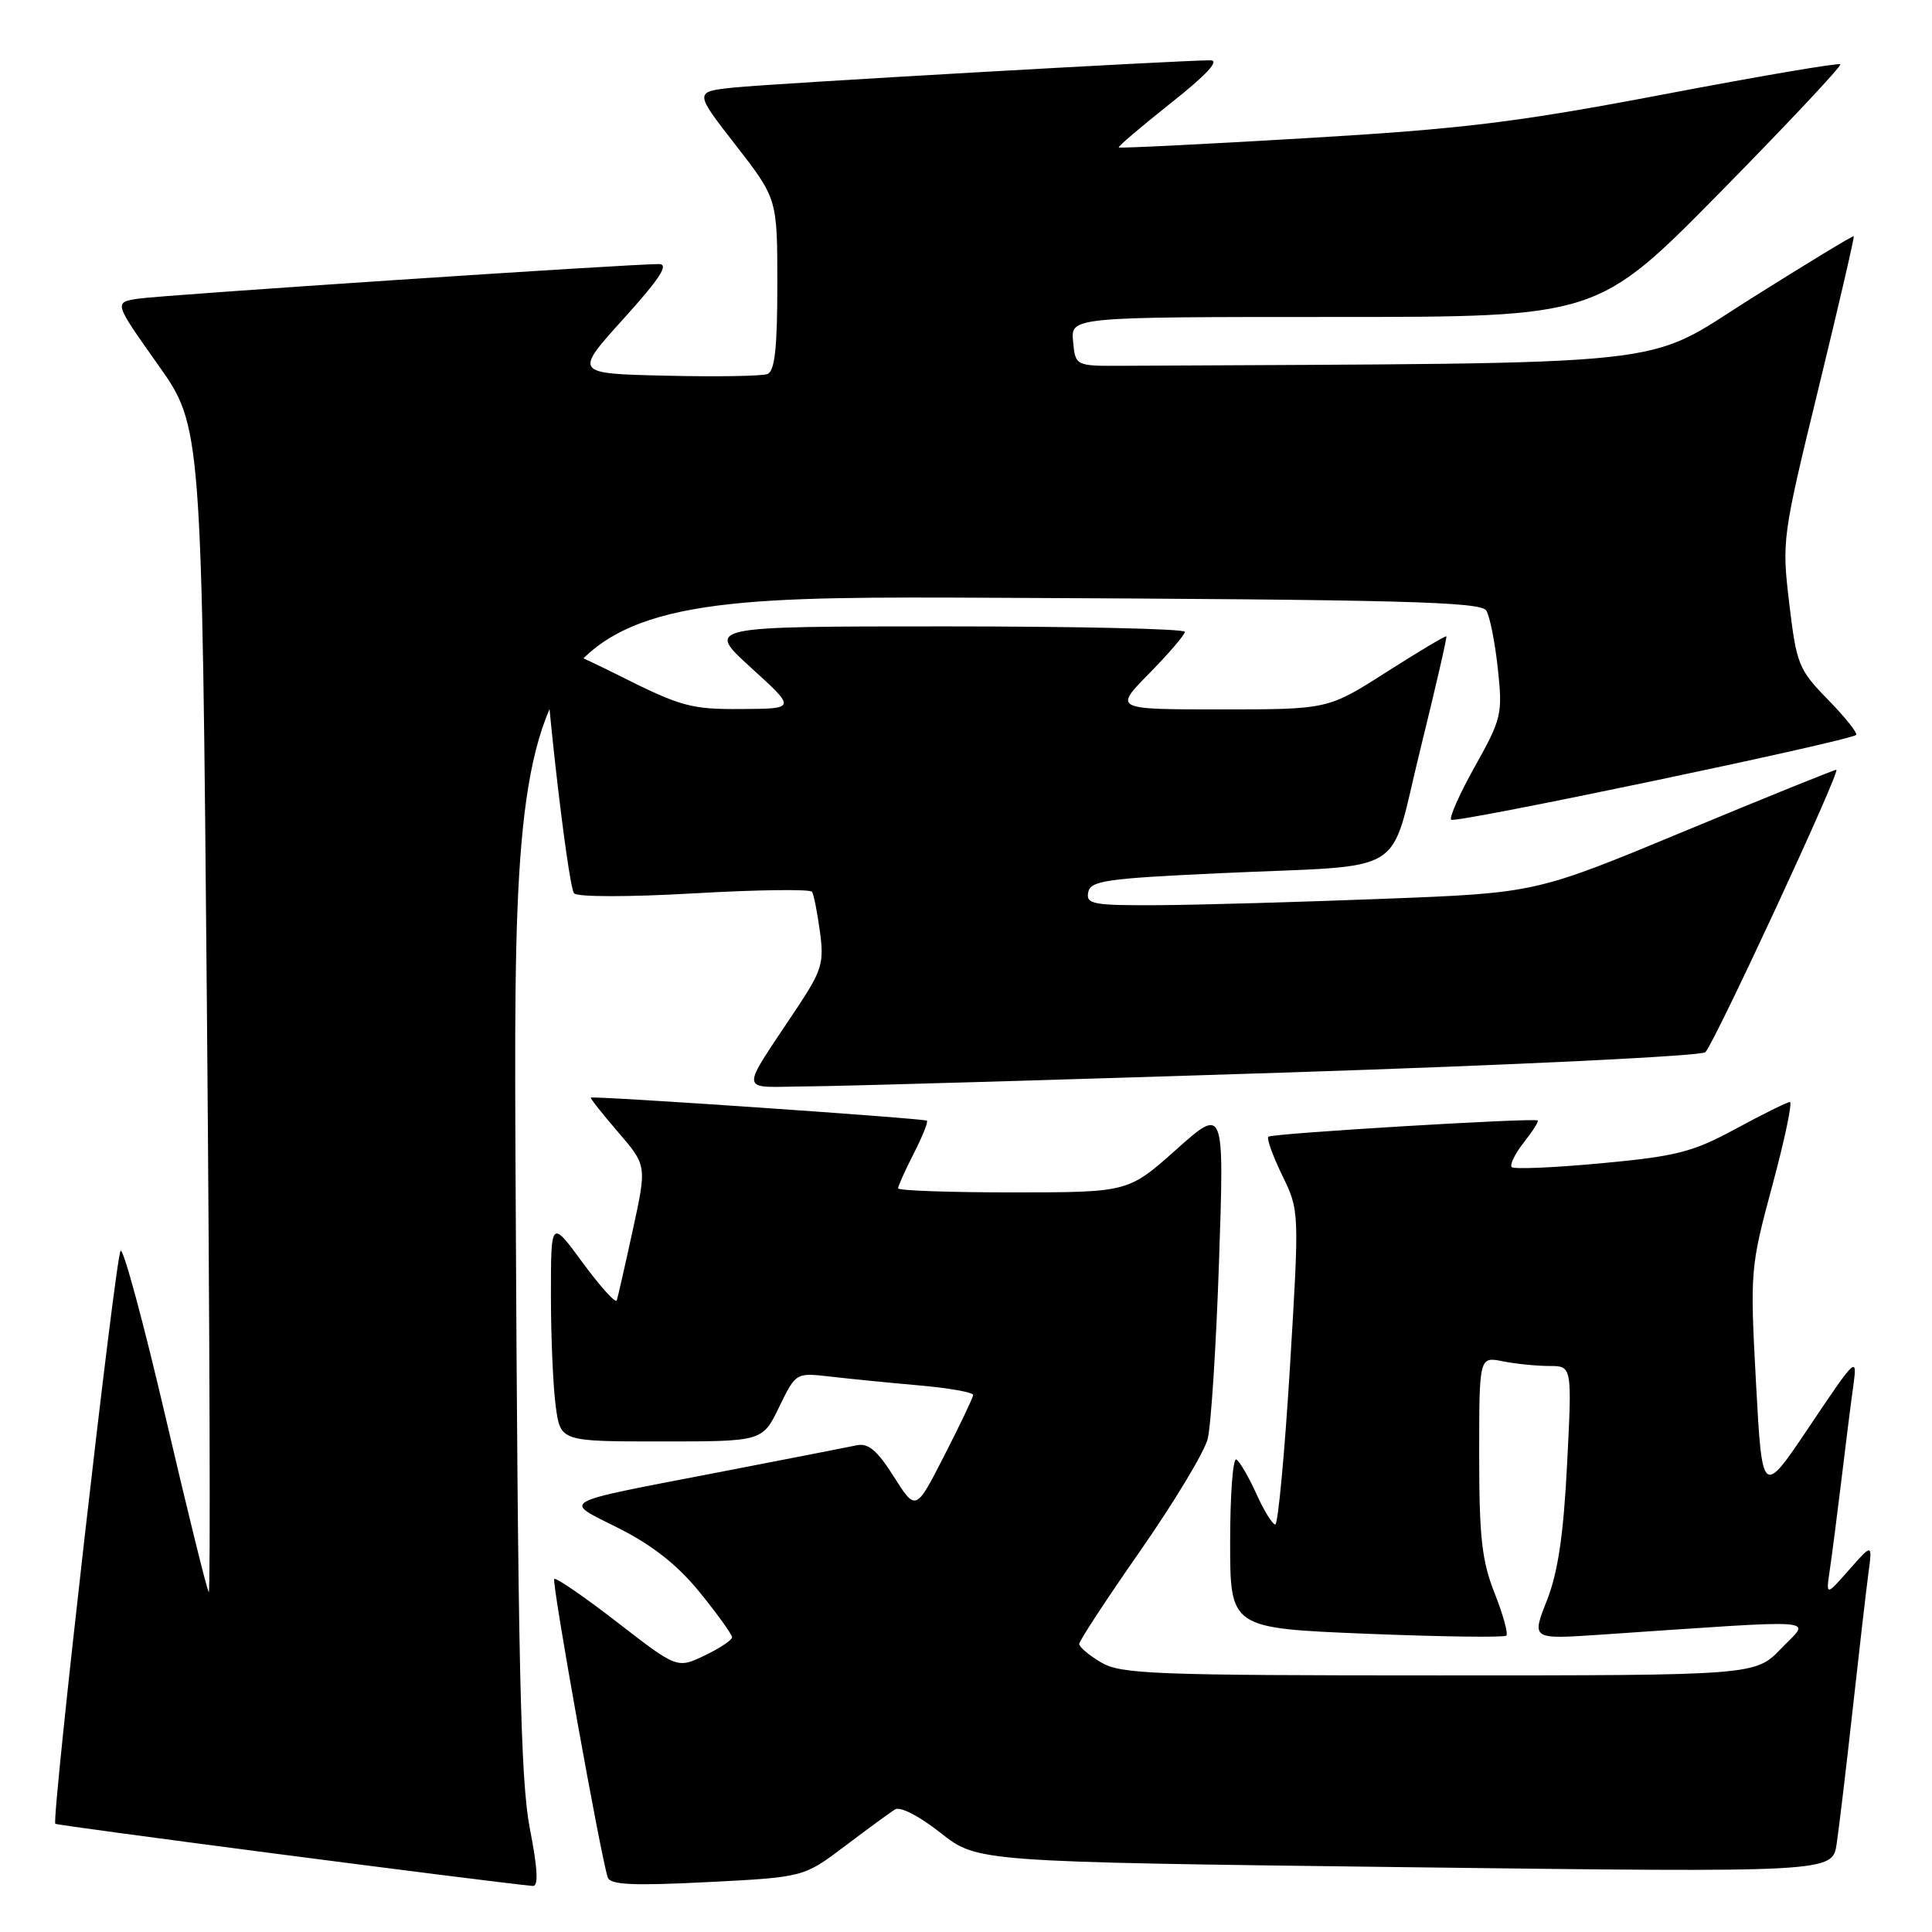<?xml version="1.0" encoding="UTF-8" standalone="no"?>
<!DOCTYPE svg PUBLIC "-//W3C//DTD SVG 1.1//EN" "http://www.w3.org/Graphics/SVG/1.1/DTD/svg11.dtd" >
<svg xmlns="http://www.w3.org/2000/svg" xmlns:xlink="http://www.w3.org/1999/xlink" version="1.1" viewBox="0 0 256 256">
 <g >
 <path fill="currentColor"
d=" M 70.20 242.25 C 68.97 235.88 68.63 220.61 68.32 156.71 C 67.93 78.92 67.93 78.92 132.00 79.21 C 185.52 79.45 196.22 79.73 196.94 80.90 C 197.41 81.66 198.10 85.13 198.47 88.60 C 199.12 94.60 198.97 95.23 195.46 101.51 C 193.43 105.13 192.00 108.34 192.29 108.62 C 192.81 109.14 245.11 98.18 245.94 97.38 C 246.18 97.15 244.51 95.06 242.24 92.73 C 238.32 88.72 238.05 88.05 237.09 80.00 C 236.09 71.63 236.15 71.18 240.95 51.50 C 243.63 40.50 245.74 31.41 245.63 31.30 C 245.53 31.19 239.41 34.91 232.03 39.55 C 217.43 48.76 223.88 48.07 148.75 48.47 C 142.50 48.50 142.50 48.50 142.19 45.25 C 141.87 42.00 141.87 42.00 176.77 42.00 C 211.67 42.00 211.67 42.00 227.96 25.45 C 236.91 16.35 244.06 8.73 243.85 8.52 C 243.63 8.30 233.12 10.09 220.48 12.50 C 200.90 16.22 193.88 17.08 173.00 18.31 C 159.53 19.11 148.39 19.66 148.24 19.54 C 148.10 19.42 151.21 16.78 155.14 13.66 C 159.86 9.93 161.65 8.00 160.40 7.99 C 156.47 7.98 102.28 11.07 97.24 11.60 C 91.97 12.15 91.97 12.15 97.49 19.24 C 103.00 26.34 103.00 26.34 103.00 37.70 C 103.00 46.13 102.66 49.19 101.69 49.56 C 100.98 49.84 94.91 49.94 88.22 49.78 C 76.06 49.50 76.06 49.50 82.61 42.25 C 87.43 36.92 88.68 35.00 87.33 34.99 C 83.52 34.97 21.36 39.10 18.29 39.58 C 15.09 40.07 15.09 40.07 20.91 48.29 C 26.74 56.50 26.74 56.50 27.42 133.96 C 27.79 176.57 27.90 211.22 27.66 210.96 C 27.43 210.71 24.85 200.26 21.93 187.74 C 19.01 175.22 16.33 165.32 15.98 165.74 C 15.29 166.56 6.80 241.13 7.33 241.66 C 7.57 241.91 64.76 249.35 70.60 249.90 C 71.37 249.97 71.25 247.63 70.20 242.25 Z  M 111.95 244.62 C 114.95 242.35 117.94 240.17 118.59 239.76 C 119.28 239.33 121.80 240.63 124.64 242.87 C 129.50 246.71 129.50 246.71 186.15 247.41 C 242.81 248.11 242.81 248.11 243.37 244.30 C 243.68 242.21 244.64 234.20 245.49 226.50 C 246.34 218.80 247.28 210.70 247.57 208.50 C 248.11 204.50 248.11 204.50 245.02 208.00 C 241.94 211.50 241.94 211.50 242.46 208.00 C 242.75 206.07 243.44 200.68 244.01 196.00 C 244.57 191.32 245.28 185.70 245.59 183.50 C 246.12 179.65 245.90 179.86 239.82 188.92 C 233.50 198.35 233.50 198.35 232.68 183.24 C 231.88 168.37 231.92 167.95 234.85 157.06 C 236.49 150.98 237.53 146.01 237.17 146.02 C 236.80 146.04 233.57 147.63 230.00 149.57 C 224.27 152.67 222.16 153.21 212.18 154.14 C 205.95 154.72 200.61 154.95 200.31 154.65 C 200.02 154.35 200.73 152.89 201.90 151.40 C 203.07 149.91 203.91 148.60 203.76 148.47 C 203.30 148.09 168.52 150.18 168.06 150.62 C 167.82 150.85 168.65 153.16 169.90 155.74 C 172.18 160.43 172.18 160.43 170.92 181.22 C 170.22 192.65 169.34 202.00 168.98 202.00 C 168.61 202.00 167.48 200.18 166.48 197.95 C 165.47 195.73 164.28 193.67 163.83 193.39 C 163.37 193.11 163.00 198.03 163.00 204.31 C 163.00 215.74 163.00 215.74 181.06 216.48 C 191.00 216.88 199.34 216.99 199.60 216.73 C 199.86 216.47 199.16 213.93 198.04 211.09 C 196.35 206.83 196.00 203.65 196.00 192.84 C 196.00 179.75 196.00 179.75 199.13 180.38 C 200.84 180.72 203.61 181.00 205.28 181.00 C 208.31 181.00 208.31 181.00 207.65 193.97 C 207.17 203.41 206.44 208.34 204.97 212.08 C 202.94 217.22 202.94 217.22 211.97 216.61 C 242.34 214.56 239.90 214.38 236.05 218.40 C 232.61 222.00 232.61 222.00 190.71 222.00 C 152.92 222.00 148.52 221.83 145.90 220.28 C 144.31 219.34 143.00 218.24 143.00 217.83 C 143.00 217.43 146.64 211.87 151.10 205.48 C 155.55 199.09 159.57 192.43 160.02 190.68 C 160.47 188.93 161.15 178.31 161.53 167.07 C 162.22 146.65 162.22 146.65 155.86 152.32 C 149.50 157.99 149.50 157.99 134.25 158.00 C 125.86 158.00 119.00 157.76 119.00 157.46 C 119.00 157.16 119.93 155.09 121.07 152.86 C 122.21 150.63 123.00 148.67 122.82 148.50 C 122.49 148.19 78.67 145.18 78.29 145.44 C 78.18 145.52 79.80 147.57 81.90 150.01 C 85.71 154.43 85.71 154.43 83.85 162.97 C 82.83 167.66 81.87 171.86 81.73 172.30 C 81.58 172.75 79.56 170.51 77.23 167.34 C 73.00 161.58 73.00 161.58 73.00 171.65 C 73.00 177.19 73.29 183.81 73.64 186.36 C 74.27 191.00 74.27 191.00 87.65 191.00 C 101.03 191.00 101.03 191.00 103.24 186.44 C 105.46 181.88 105.46 181.88 109.98 182.40 C 112.47 182.69 117.76 183.22 121.75 183.57 C 125.74 183.92 128.98 184.49 128.95 184.85 C 128.92 185.21 127.20 188.82 125.12 192.88 C 121.35 200.26 121.35 200.26 118.44 195.67 C 116.24 192.19 115.05 191.18 113.52 191.51 C 112.41 191.74 104.30 193.33 95.50 195.03 C 73.44 199.30 74.49 198.71 82.04 202.53 C 86.51 204.79 89.81 207.40 92.75 211.03 C 95.09 213.91 97.00 216.58 97.00 216.95 C 97.00 217.32 95.36 218.41 93.36 219.37 C 89.72 221.10 89.72 221.10 81.79 214.96 C 77.42 211.58 73.67 209.00 73.44 209.22 C 73.07 209.60 79.56 245.82 80.53 248.77 C 80.86 249.75 83.84 249.89 93.73 249.39 C 106.50 248.74 106.50 248.74 111.95 244.62 Z  M 170.28 142.12 C 200.41 141.14 225.47 139.93 225.97 139.42 C 227.20 138.17 243.98 102.00 243.32 102.00 C 243.04 102.00 233.96 105.67 223.15 110.16 C 203.50 118.32 203.50 118.32 183.50 119.09 C 172.50 119.52 159.08 119.90 153.68 119.94 C 144.84 119.99 143.89 119.82 144.19 118.25 C 144.48 116.70 146.49 116.41 161.51 115.71 C 187.21 114.52 183.92 116.55 188.21 99.26 C 190.21 91.15 191.76 84.43 191.65 84.32 C 191.54 84.21 187.96 86.34 183.70 89.06 C 175.96 94.00 175.96 94.00 161.77 94.00 C 147.58 94.00 147.58 94.00 152.29 89.22 C 154.88 86.58 157.00 84.11 157.00 83.72 C 157.00 83.32 142.71 83.00 125.25 83.00 C 93.50 83.00 93.50 83.00 99.50 88.46 C 105.50 93.91 105.50 93.91 98.23 93.95 C 91.55 94.00 90.22 93.63 81.88 89.44 C 76.88 86.93 72.59 85.07 72.35 85.31 C 71.67 86.00 75.20 117.39 76.07 118.37 C 76.52 118.87 83.36 118.87 92.02 118.37 C 100.36 117.89 107.38 117.80 107.60 118.17 C 107.83 118.53 108.30 120.90 108.64 123.42 C 109.21 127.53 108.90 128.57 105.81 133.26 C 97.82 145.34 97.66 144.01 107.13 143.95 C 111.74 143.92 140.15 143.09 170.28 142.12 Z "/>
</g>
</svg>